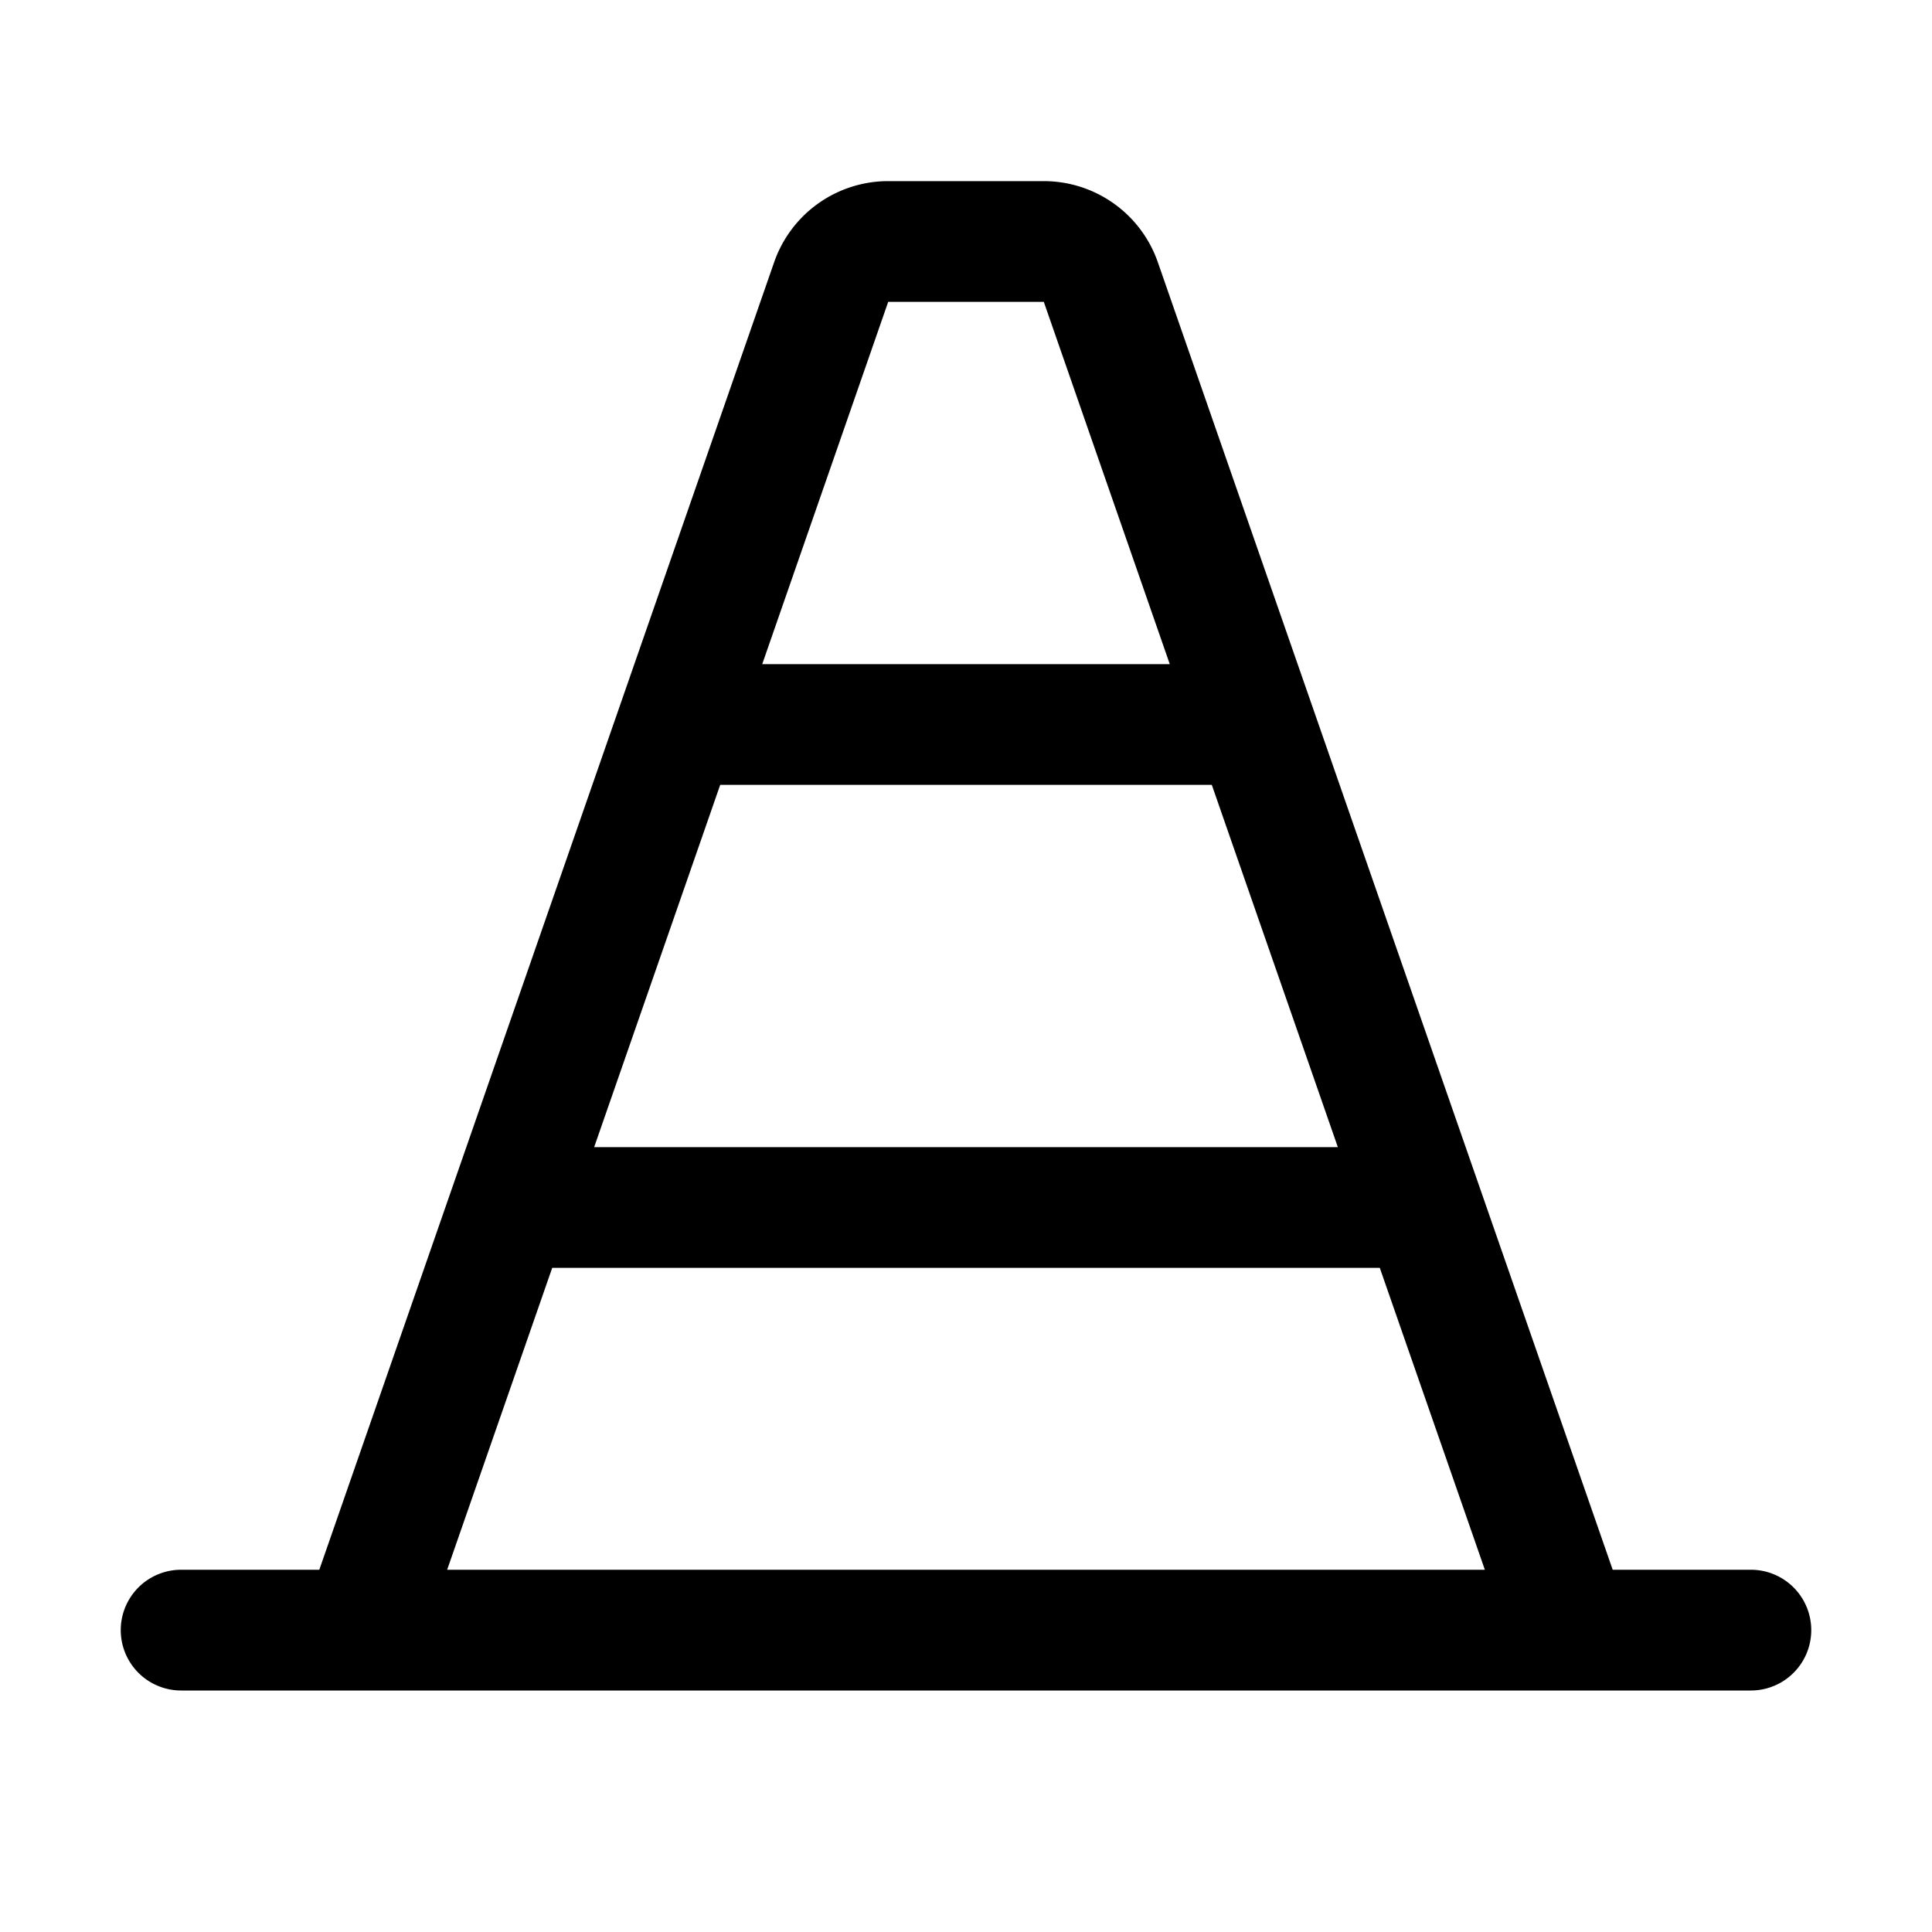 <svg xmlns="http://www.w3.org/2000/svg" width="3em" height="3em" viewBox="0 0 256 256"><path fill="currentColor" d="M232 208h-18.31L153.42 34.75A16 16 0 0 0 138.31 24h-20.62a16 16 0 0 0-15.11 10.74L42.31 208H24a8 8 0 0 0 0 16h208a8 8 0 0 0 0-16M95.43 104h65.14l16.7 48H78.73Zm22.26-64h20.62L155 88h-54ZM73.17 168h109.66l13.92 40H59.25Z"/></svg>
